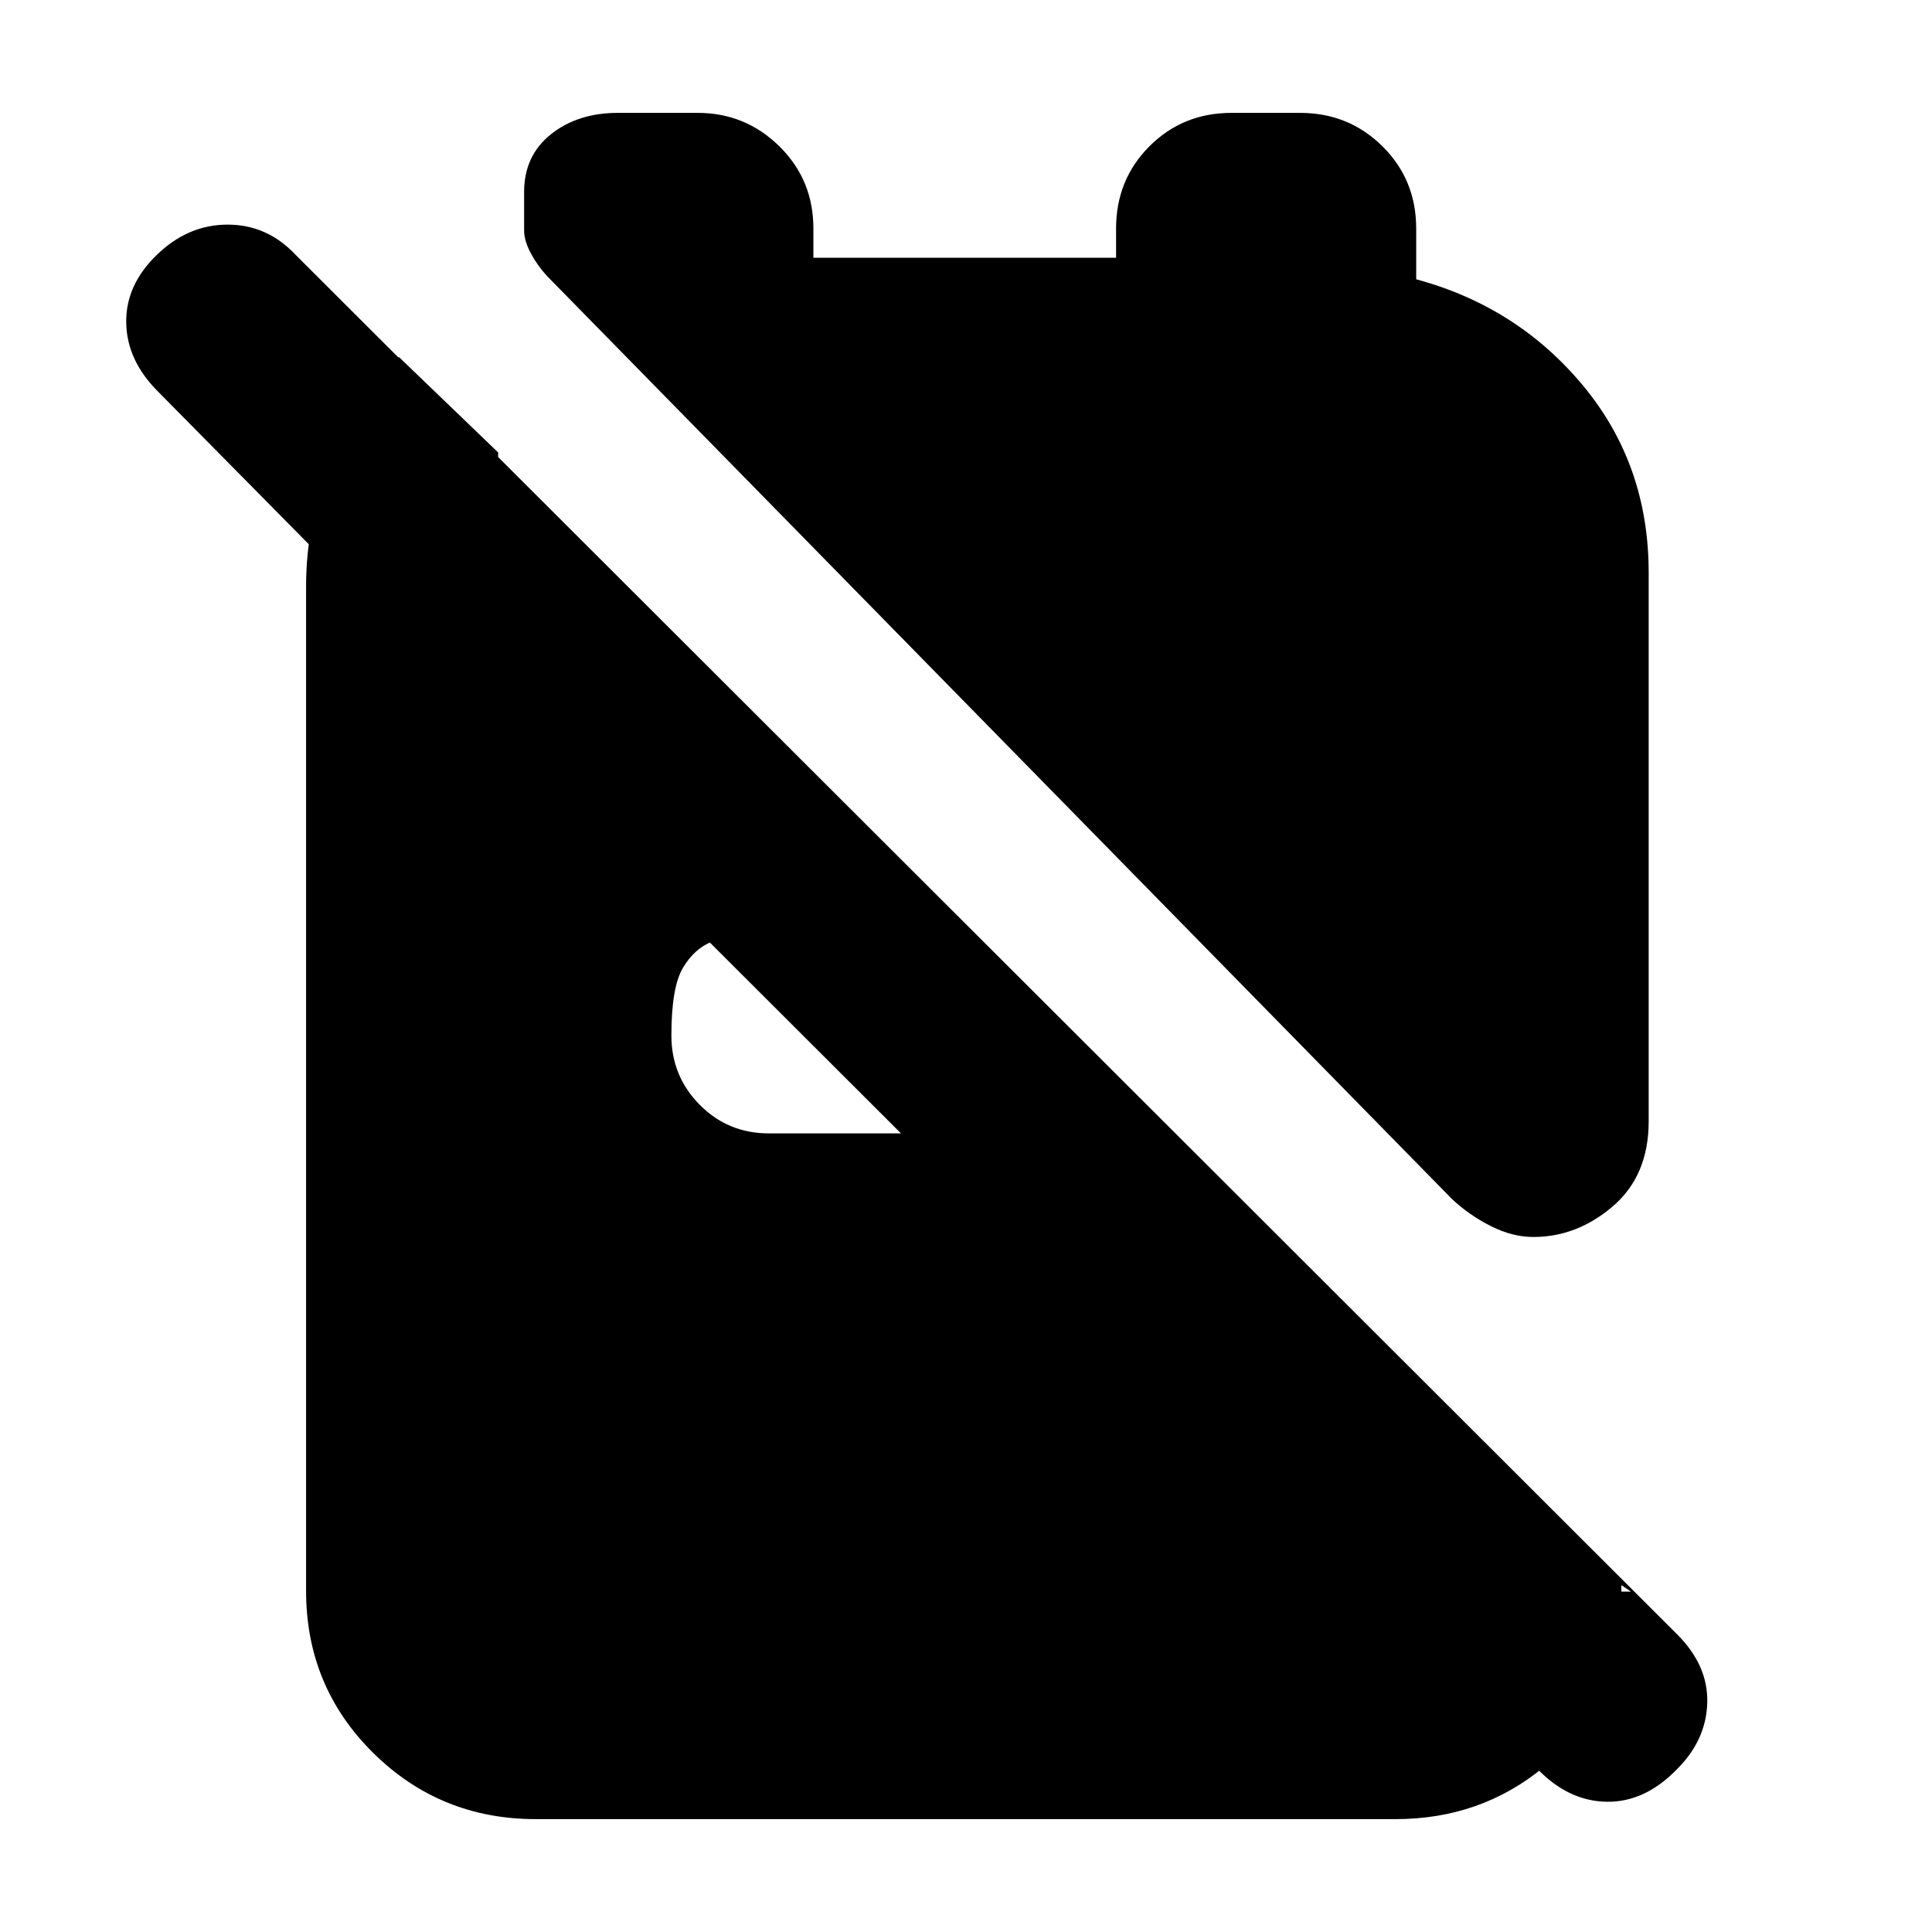 <svg xmlns="http://www.w3.org/2000/svg" height="20" viewBox="0 -960 960 960" width="20"><path d="M761.91-345.35q-10.3 0-21-5.35-10.69-5.34-19.39-13.47L273.33-821.3q-5.33-5.31-9.11-12.03-3.79-6.71-3.79-12.15v-19.17q0-18 13.32-28.63 13.31-10.63 33.26-10.63h39.7q23.64 0 40.55 16.61 16.91 16.61 16.91 40.87v14.52h150.4v-14.52q0-24.26 16.57-40.87 16.58-16.61 40.78-16.61h34.05q24.2 0 40.97 16.61 16.76 16.61 16.76 40.87v25.21q50.3 13.57 82.91 52.83t32.61 92.95v272.61q0 26.96-17.8 42.22-17.79 15.26-39.51 15.26ZM266.2-56.09q-47.5 0-80.81-32.95-33.3-32.96-33.3-80.44v-499.17q0-31.83 12-60.61t34.13-53.35l49.3 47.43v140.87L78.43-765.52Q63-780.96 62.72-799.67q-.29-18.72 15.24-33.72 15.47-15 35.14-15t33.77 15l686.52 685.52q15.44 15.44 14.94 33.94T833.39-81q-16 16.57-35 16.28-19-.28-34.43-16.28l-90.13-88.13h136.61l-4.79-3.22v24q-7.52 40.96-38.79 66.61t-73.38 25.65H266.2Zm181.5-340.74-95.44-95.3h1.65q-8.73 3.3-14.52 12.96-5.78 9.66-5.78 33.7 0 20.21 14.07 34.43 14.06 14.21 34.36 14.21h65.66Z"/></svg>
